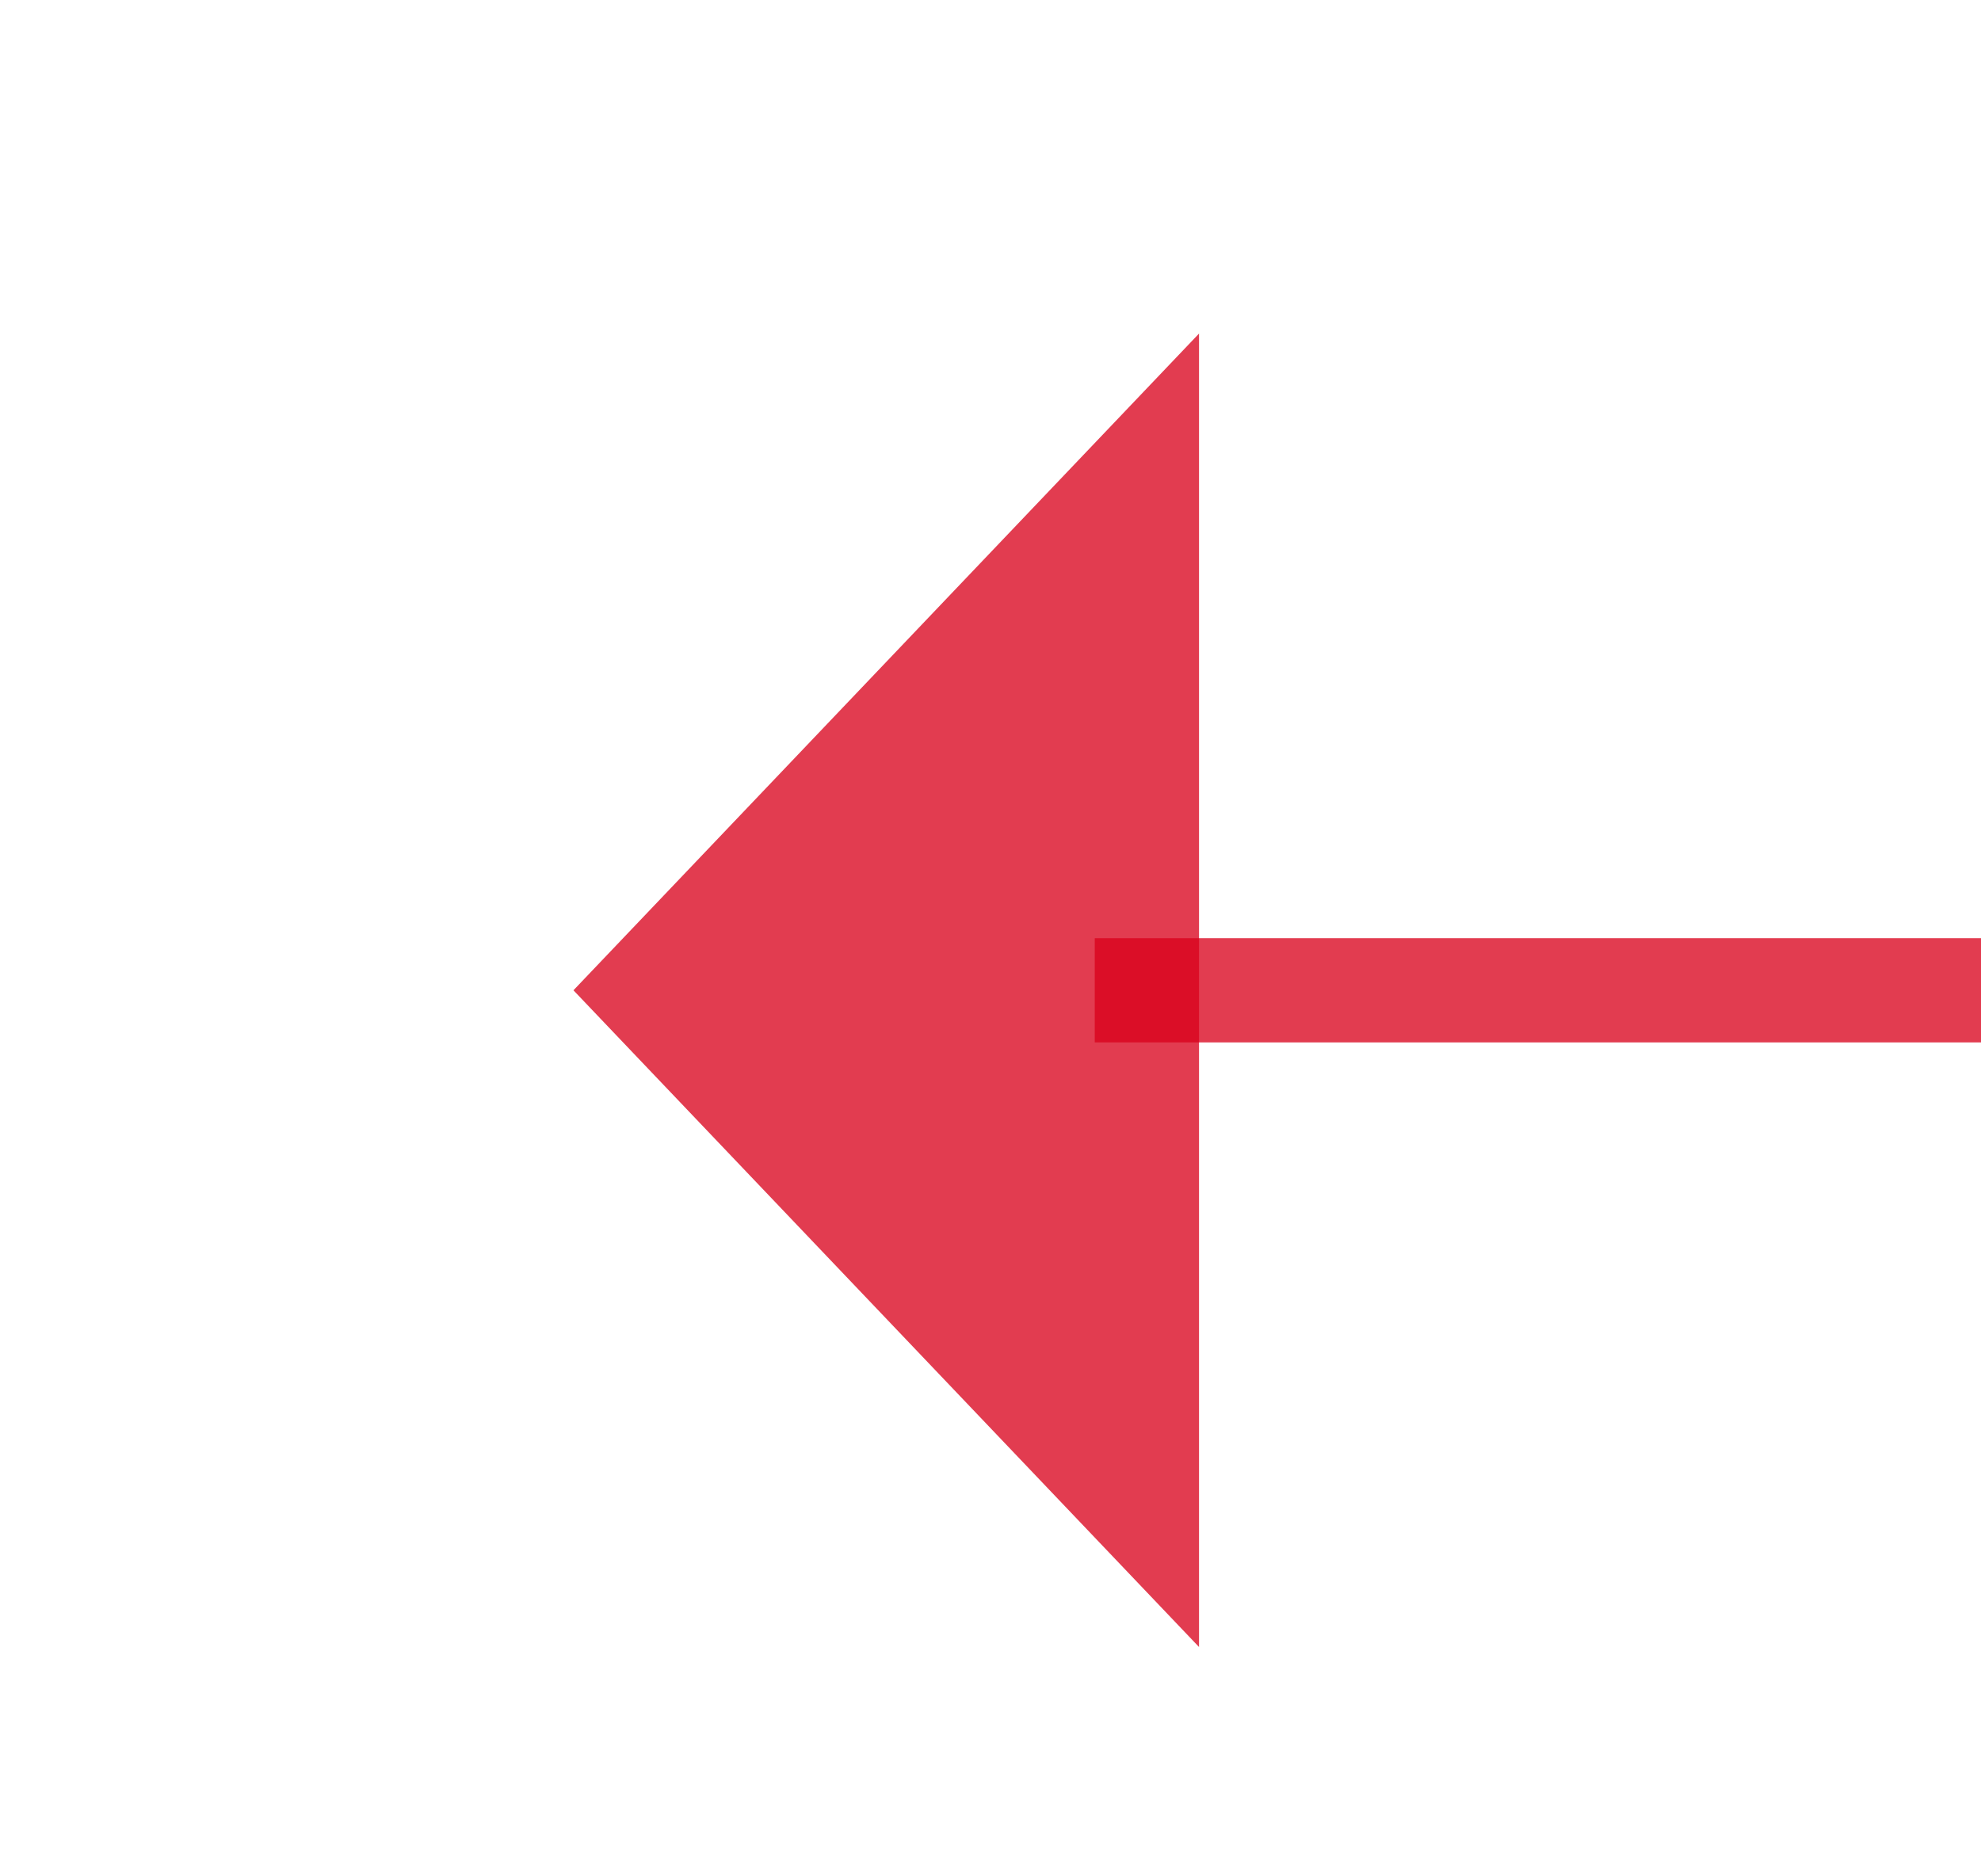 ﻿<?xml version="1.0" encoding="utf-8"?>
<svg version="1.1" xmlns:xlink="http://www.w3.org/1999/xlink" width="19px" height="18px" viewBox="1503.5 326  19 18" xmlns="http://www.w3.org/2000/svg">
  <path d="M 1563 335.5  L 1514 335.5  " stroke-width="1" stroke="#d9001b" fill="none" stroke-opacity="0.765" />
  <path d="M 1561 332.5  A 3 3 0 0 0 1558 335.5 A 3 3 0 0 0 1561 338.5 A 3 3 0 0 0 1564 335.5 A 3 3 0 0 0 1561 332.5 Z M 1515 329.2  L 1509 335.5  L 1515 341.8  L 1515 329.2  Z " fill-rule="nonzero" fill="#d9001b" stroke="none" fill-opacity="0.765" />
</svg>
